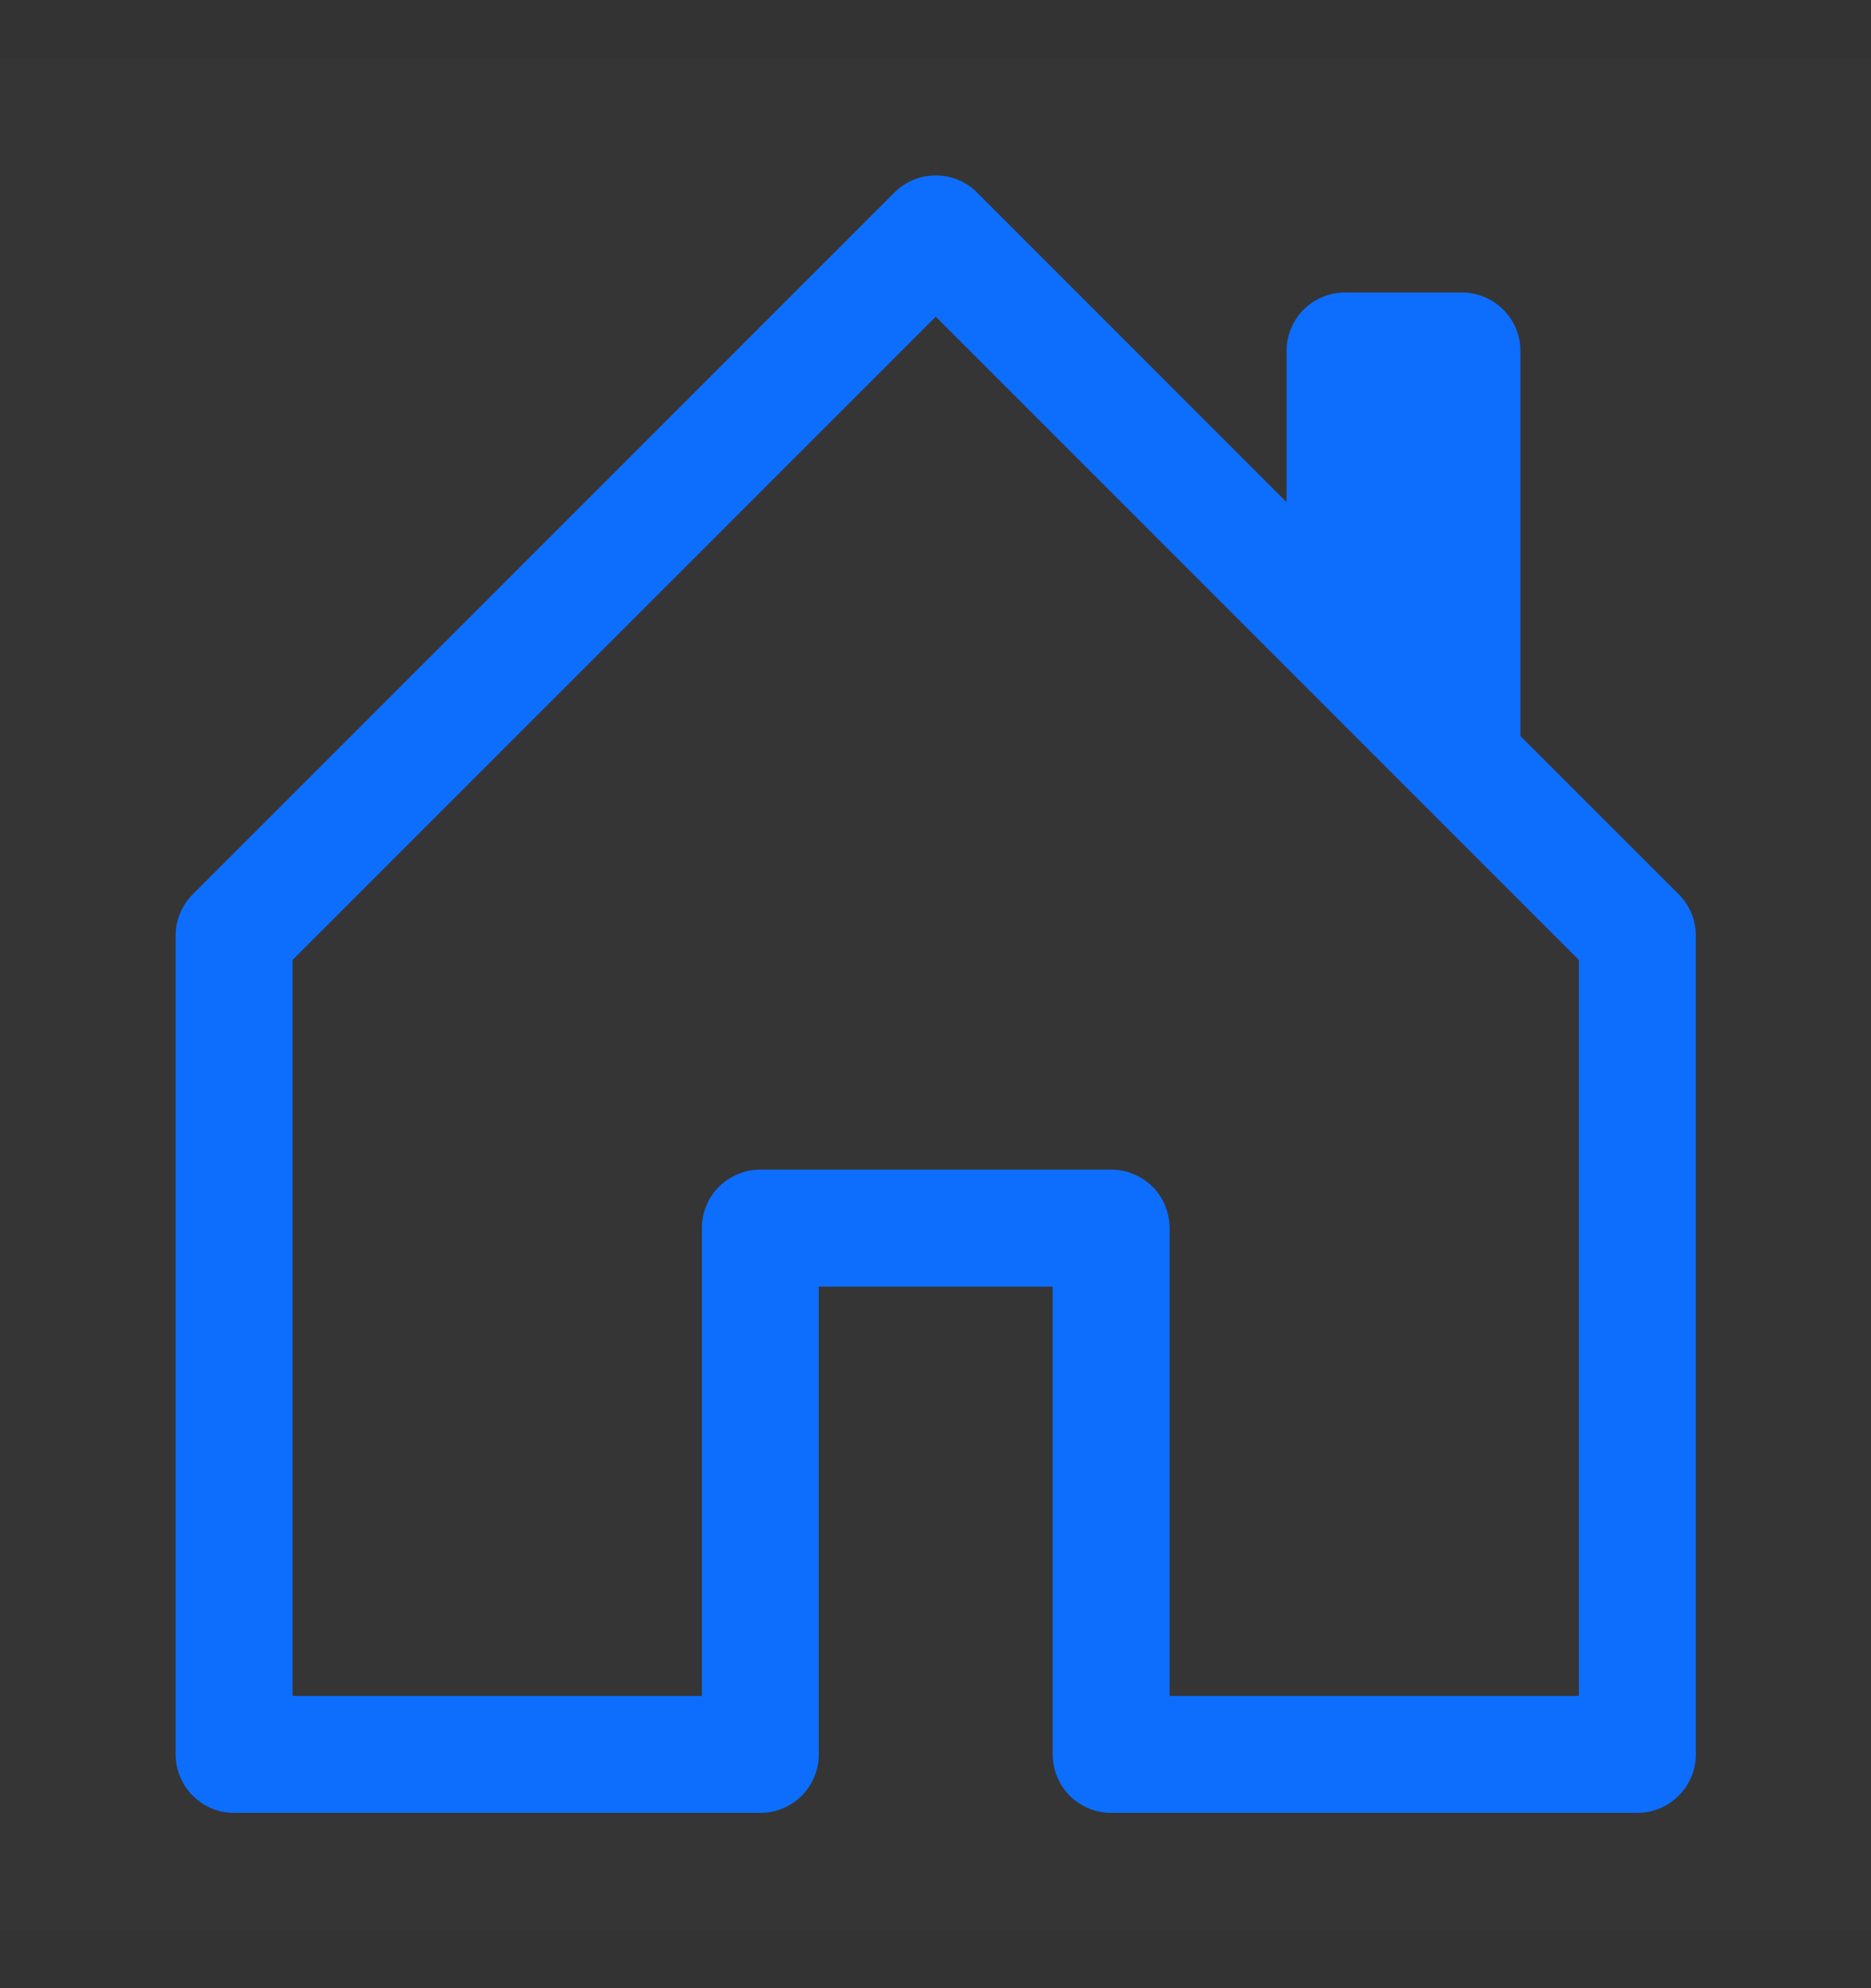 <svg width="16" height="17" viewBox="0 0 16 17" fill="none" xmlns="http://www.w3.org/2000/svg">
<rect x="0" y="0" width="16" height="17" fill="#333333" stroke="none"/>
<g clip-path="url(#clip0_882_12398)">
<rect width="16" height="16" transform="translate(0 0.5)" fill="white" fill-opacity="0.01"/>
<path d="M8.356 1.647C8.31 1.6 8.254 1.563 8.194 1.538C8.133 1.513 8.068 1.5 8.002 1.5C7.936 1.5 7.871 1.513 7.81 1.538C7.75 1.563 7.694 1.6 7.648 1.647L1.648 7.647C1.602 7.693 1.565 7.749 1.54 7.809C1.515 7.87 1.502 7.935 1.502 8.001V15.001C1.502 15.133 1.555 15.261 1.648 15.354C1.742 15.448 1.869 15.501 2.002 15.501H6.502C6.635 15.501 6.762 15.448 6.856 15.354C6.949 15.261 7.002 15.133 7.002 15.001V11.001H9.002V15.001C9.002 15.133 9.055 15.261 9.148 15.354C9.242 15.448 9.369 15.501 9.502 15.501H14.002C14.135 15.501 14.262 15.448 14.355 15.354C14.449 15.261 14.502 15.133 14.502 15.001V8.001C14.502 7.935 14.489 7.87 14.464 7.809C14.439 7.749 14.402 7.693 14.356 7.647L13.002 6.294V3.001C13.002 2.868 12.949 2.741 12.855 2.647C12.762 2.554 12.635 2.501 12.502 2.501H11.502C11.369 2.501 11.242 2.554 11.148 2.647C11.055 2.741 11.002 2.868 11.002 3.001V4.294L8.356 1.647ZM2.502 14.501V8.208L8.002 2.708L13.502 8.208V14.501H10.002V10.501C10.002 10.368 9.949 10.241 9.856 10.147C9.762 10.054 9.635 10.001 9.502 10.001H6.502C6.369 10.001 6.242 10.054 6.148 10.147C6.055 10.241 6.002 10.368 6.002 10.501V14.501H2.502Z" fill="#0D6EFD"/>
</g>
<defs>
<clipPath id="clip0_882_12398">
<rect width="16" height="16" fill="white" transform="translate(0 0.5)"/>
</clipPath>
</defs>
</svg>
